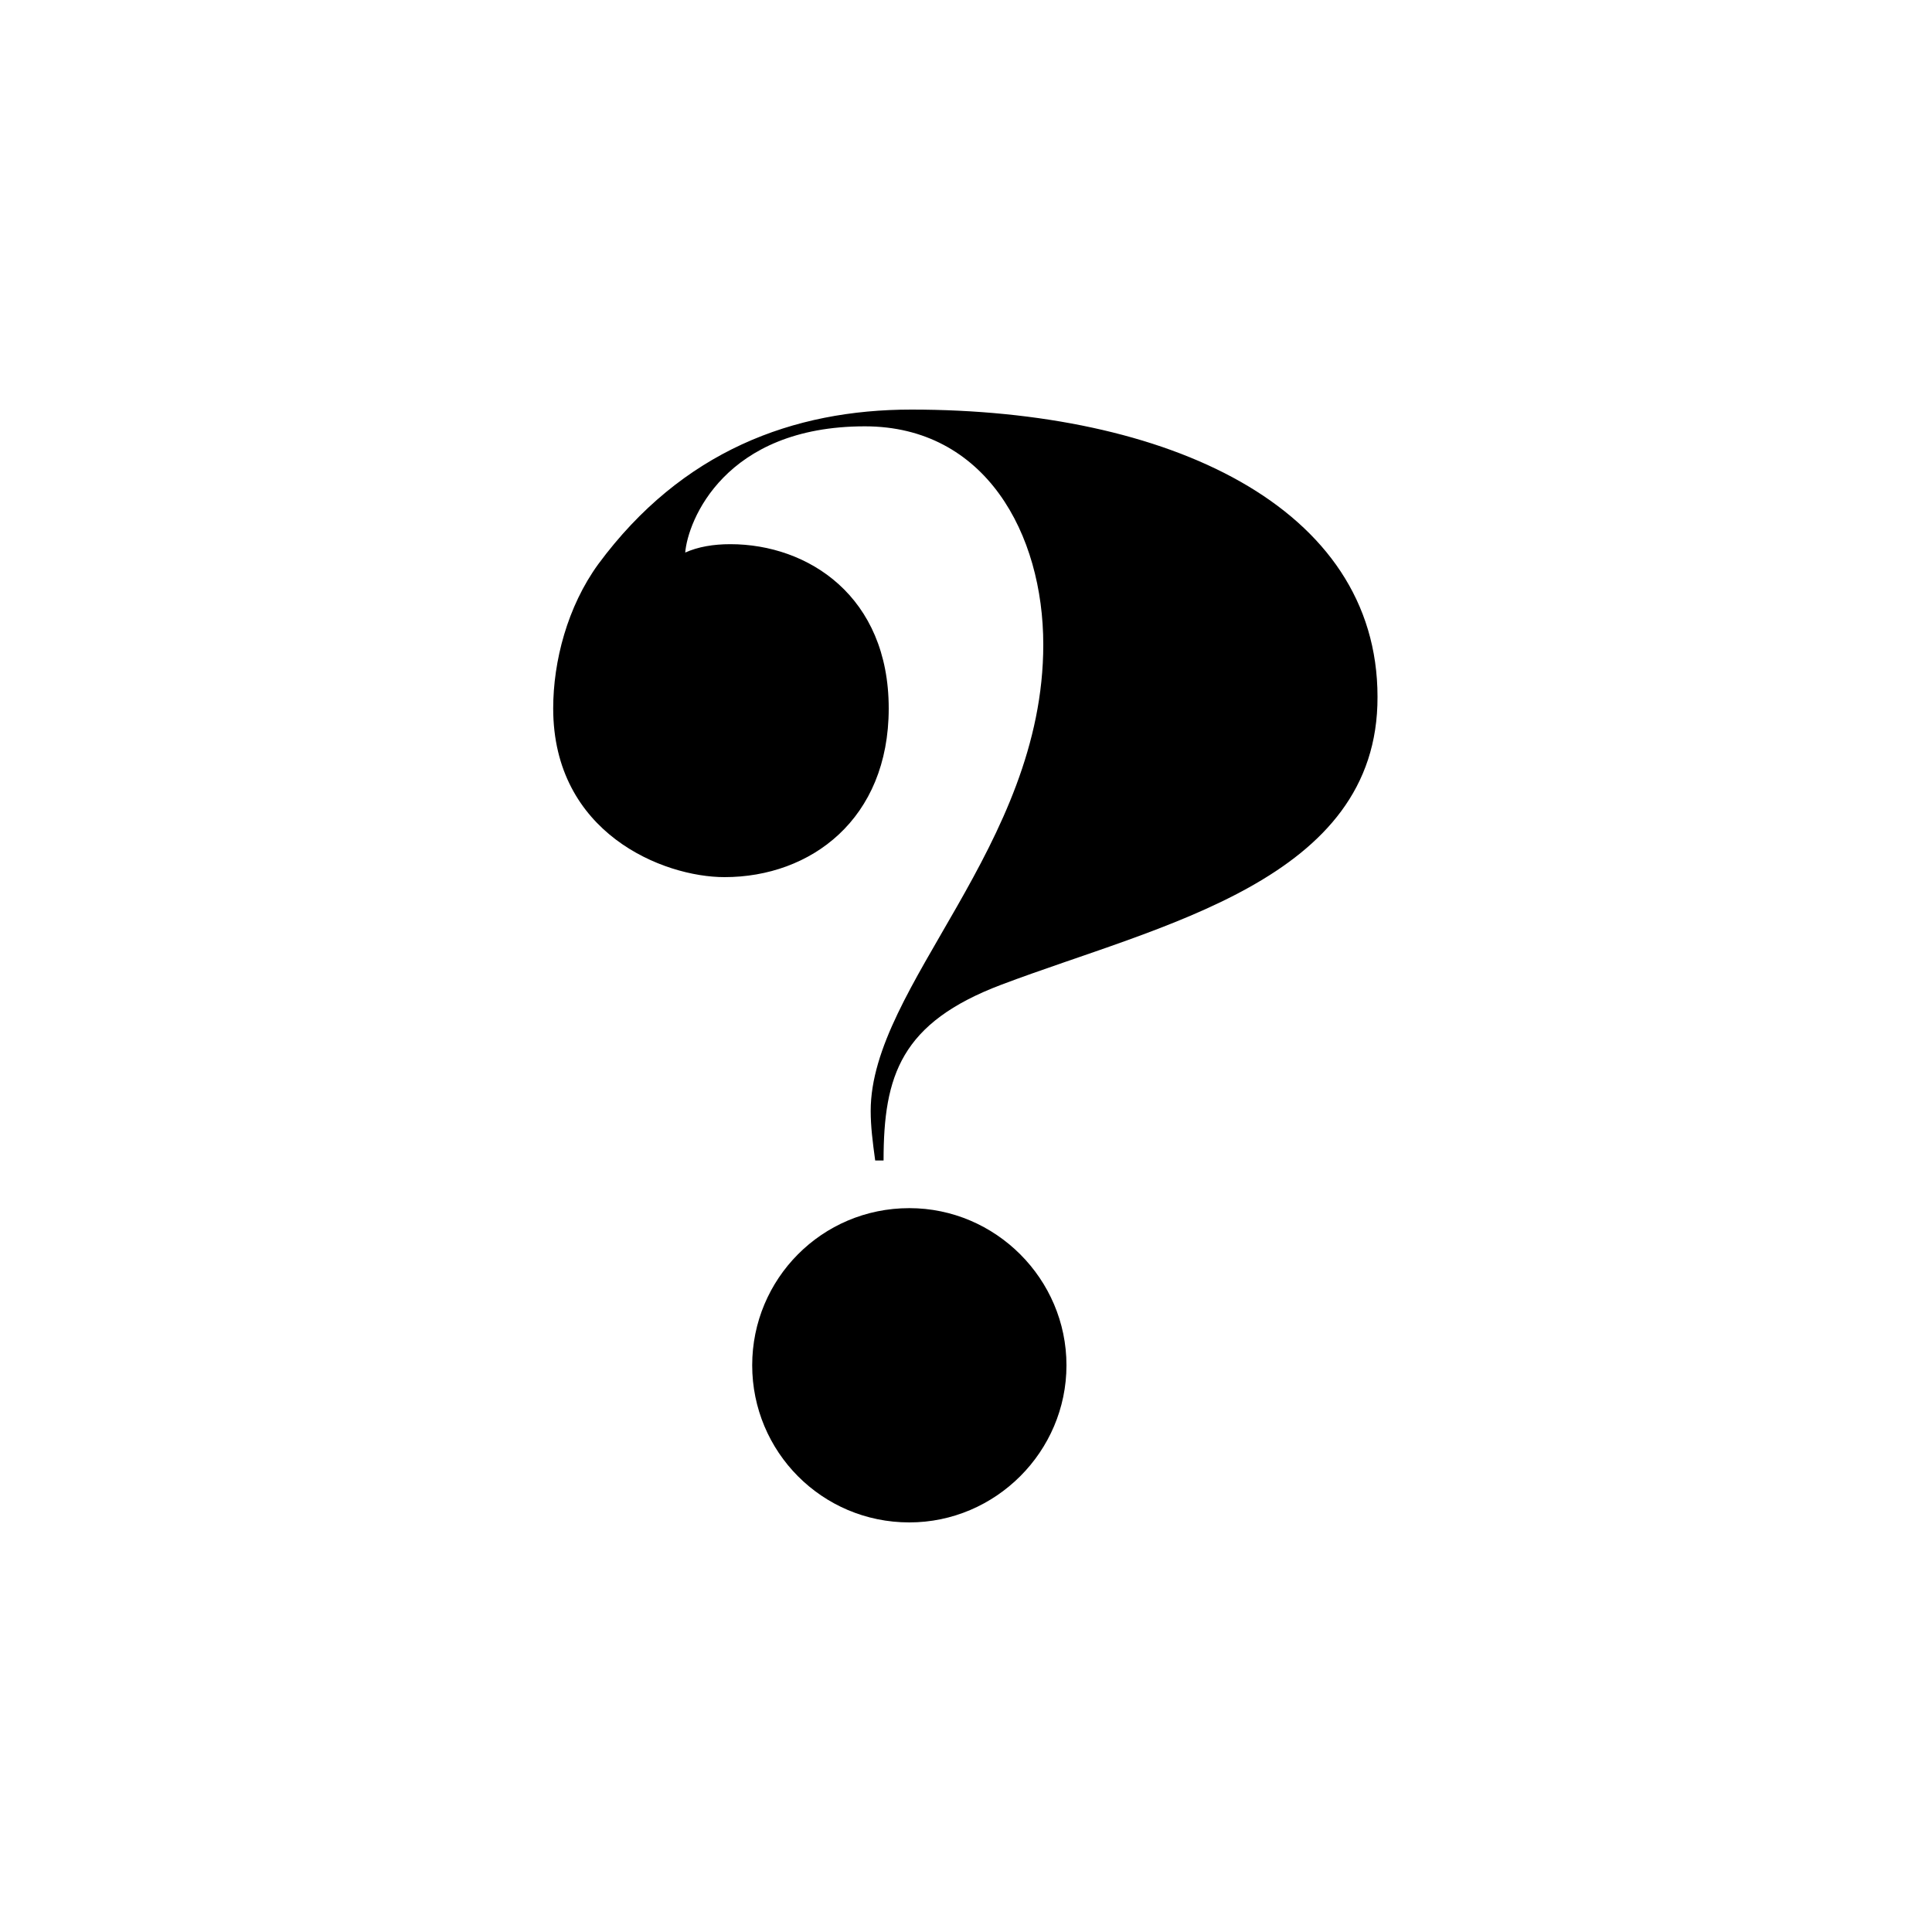 <?xml version="1.0" encoding="utf-8"?>
<!-- Generator: Adobe Illustrator 18.1.1, SVG Export Plug-In . SVG Version: 6.00 Build 0)  -->
<!DOCTYPE svg PUBLIC "-//W3C//DTD SVG 1.1//EN" "http://www.w3.org/Graphics/SVG/1.1/DTD/svg11.dtd">
<svg version="1.1" id="Layer_1" xmlns="http://www.w3.org/2000/svg" xmlns:xlink="http://www.w3.org/1999/xlink" x="0px" y="0px"
	 viewBox="0 0 300 300" enable-background="new 0 0 300 300" xml:space="preserve">
<g>
	<path d="M155.5,152.9c-15.6,5.9-18.3,14.1-18.3,27.3h-1.3c-0.4-2.9-0.7-5.3-0.7-7.7c0-19.4,26.8-41.1,26.8-72.4
		c0-17.2-9-33.9-27.7-33.9c-21.8,0-27.5,14.7-27.9,19.6c2-0.9,4.4-1.3,7-1.3c12.1,0,24.6,8.1,24.6,25.5c0,17.2-12.1,26.2-25.5,26.2
		c-9.5,0-26.6-6.8-26.6-26.2c0-7.3,2.2-15.8,7-22.4c13-17.6,30.3-24,48.6-24c39.8,0,72.4,15,72.4,44.6
		C214,136.8,180.1,143.6,155.5,152.9z M141.2,187.6c13.4,0,24.4,11,24.4,24.4s-11,24.4-24.4,24.4c-13.6,0-24.4-11-24.4-24.4
		S127.6,187.6,141.2,187.6z"/>
</g>
</svg>
